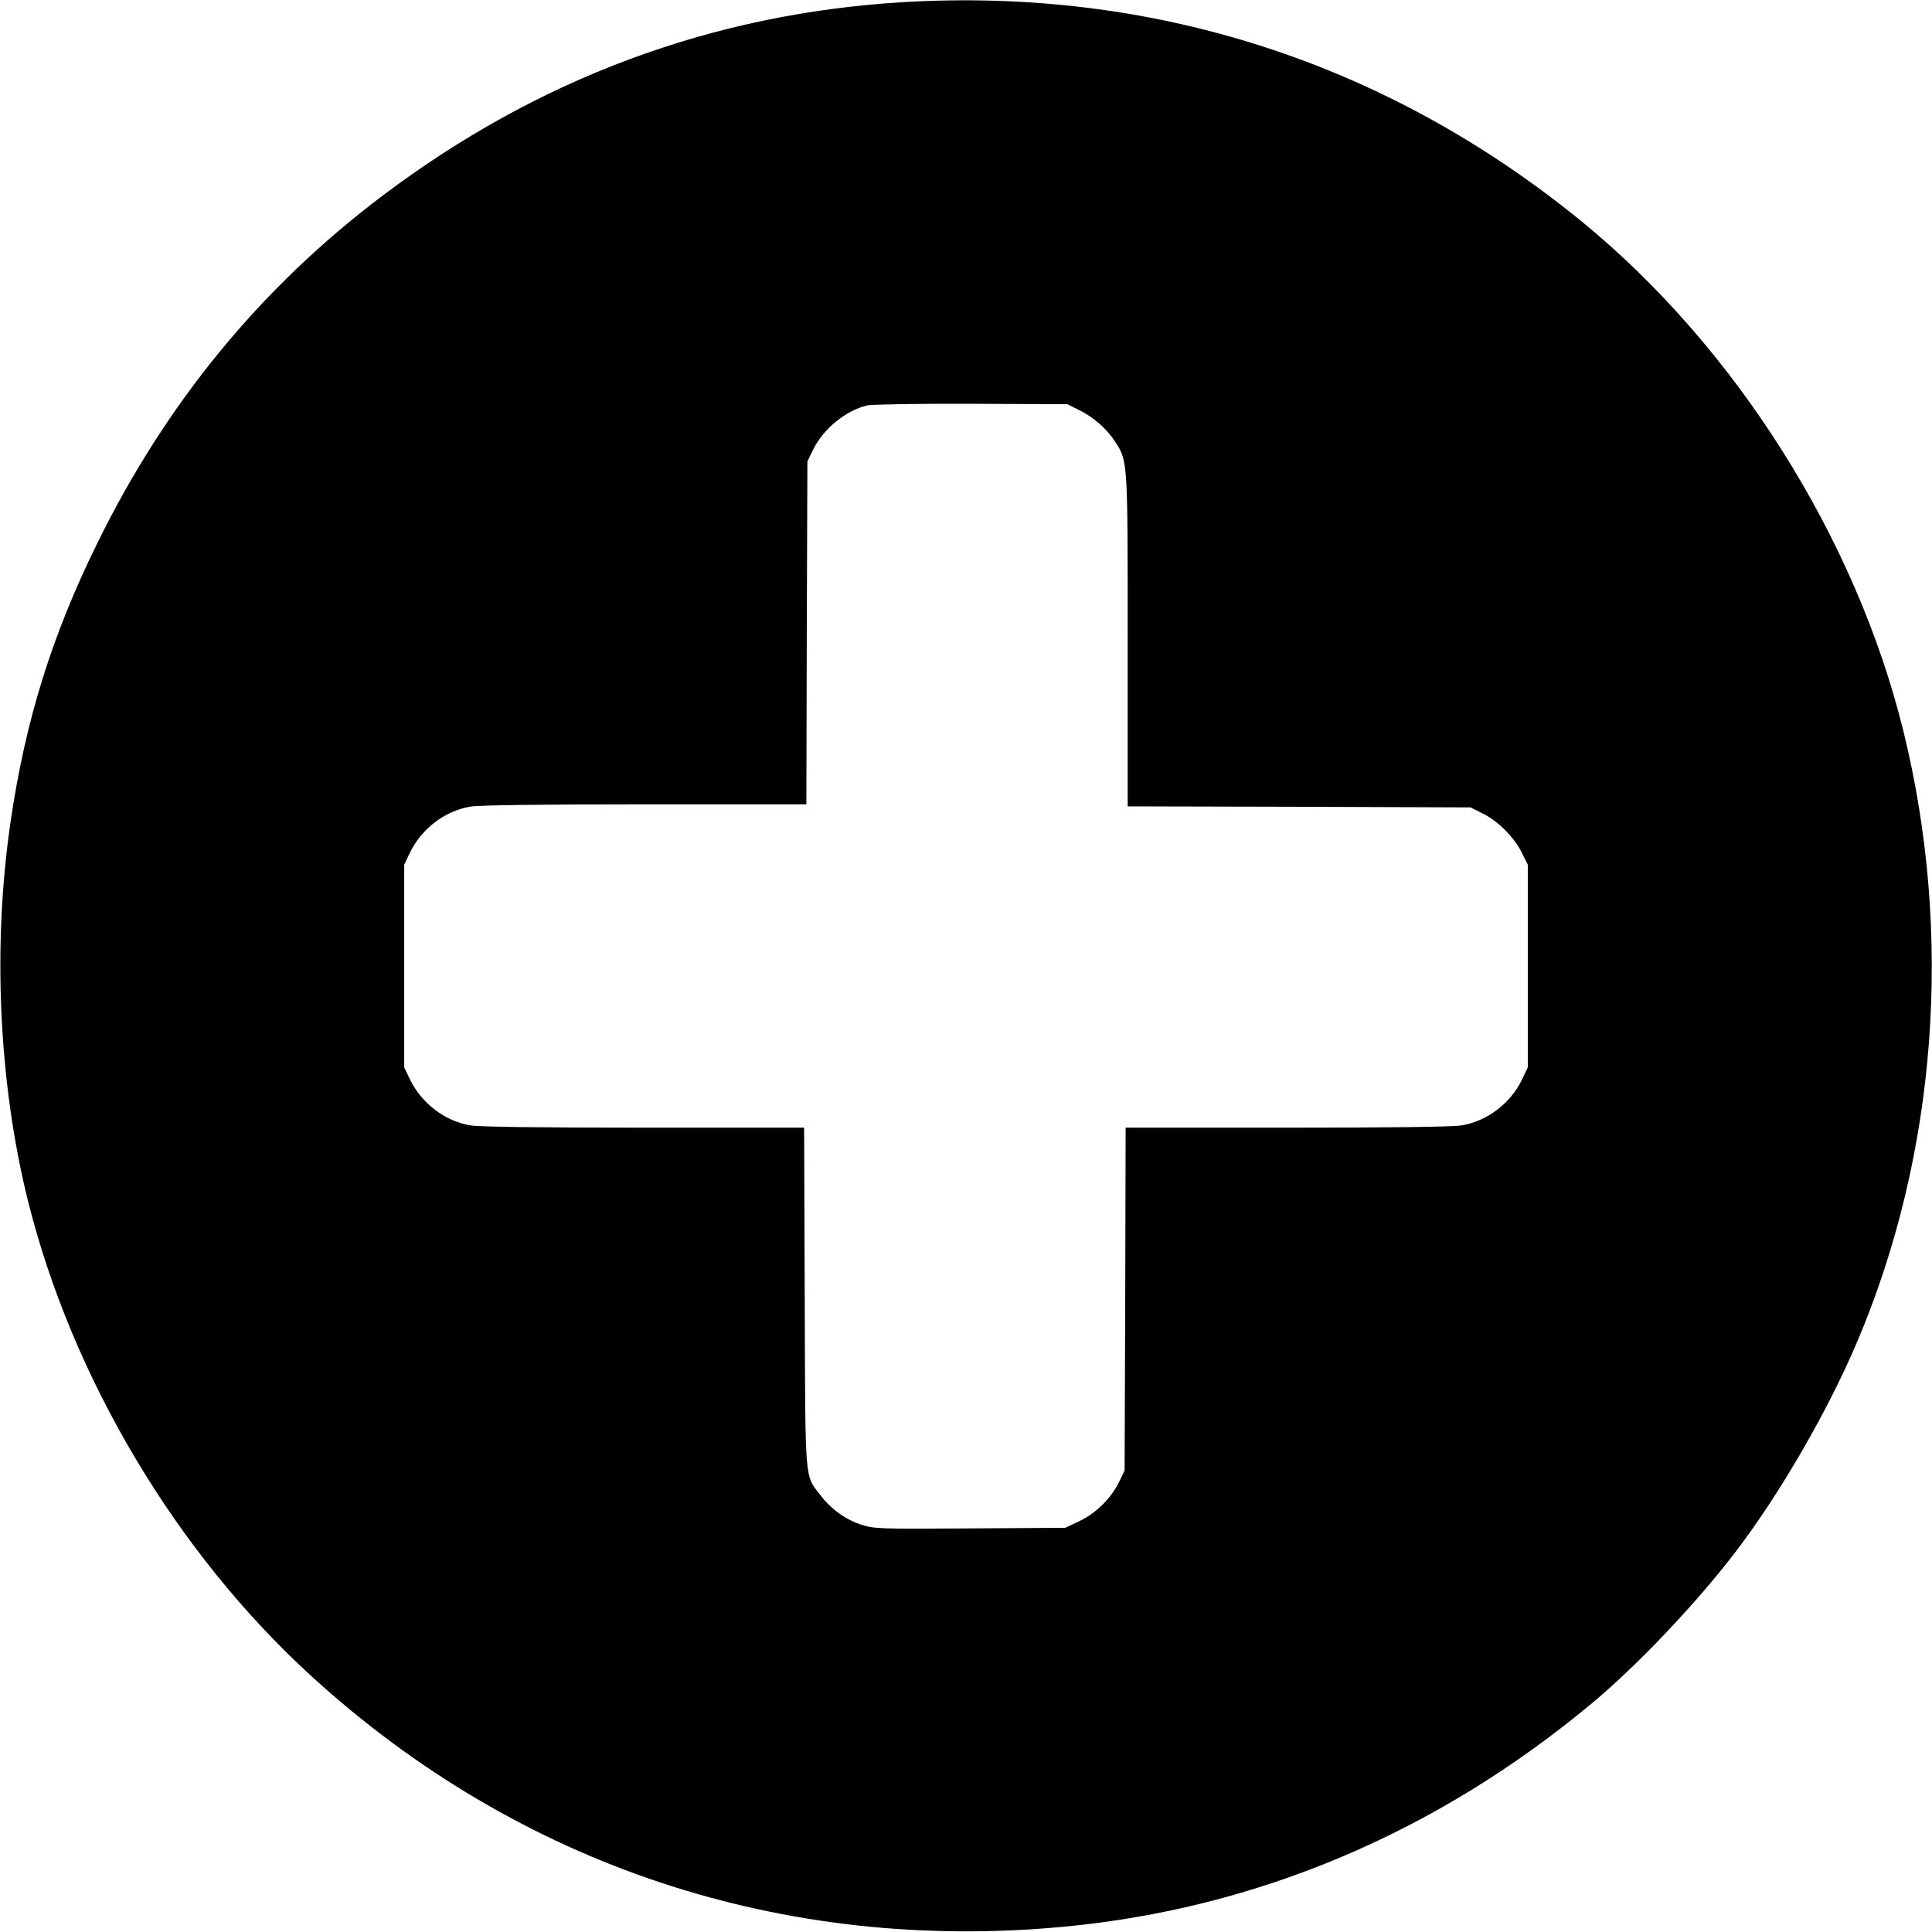 <?xml version="1.0" standalone="no"?>
<!DOCTYPE svg PUBLIC "-//W3C//DTD SVG 20010904//EN"
 "http://www.w3.org/TR/2001/REC-SVG-20010904/DTD/svg10.dtd">
<svg version="1.0" xmlns="http://www.w3.org/2000/svg"
 width="944pt" height="944pt" viewBox="0 0 944 944"
 preserveAspectRatio="xMidYMid meet">

<g transform="translate(0,944) scale(0.1,-0.1)"
fill="#000000" stroke="none">
<path d="M4405 9429 c-928 -57 -1776 -373 -2533 -943 -597 -450 -1060 -1014
-1397 -1701 -223 -453 -352 -870 -424 -1365 -88 -605 -57 -1271 85 -1845 216
-868 727 -1725 1389 -2328 1013 -923 2302 -1351 3675 -1221 944 89 1822 461
2580 1093 224 187 513 492 706 746 213 280 447 685 588 1018 390 918 471 1991
226 2986 -232 942 -819 1872 -1568 2486 -953 779 -2097 1149 -3327 1074z m866
-1992 c71 -34 138 -93 177 -154 63 -98 62 -85 62 -975 l0 -808 838 -2 837 -3
58 -29 c75 -36 157 -118 193 -193 l29 -58 0 -495 0 -495 -27 -57 c-55 -118
-172 -207 -298 -227 -42 -7 -351 -11 -852 -11 l-788 0 -2 -837 -3 -838 -28
-58 c-40 -80 -112 -151 -194 -190 l-68 -32 -465 -3 c-450 -3 -467 -2 -531 18
-78 25 -149 77 -201 145 -77 102 -73 42 -76 968 l-3 827 -782 0 c-498 0 -806
4 -847 11 -126 20 -242 109 -299 229 l-26 55 0 495 0 495 26 55 c57 120 173
209 299 229 42 7 351 11 852 11 l788 0 2 838 3 837 28 58 c50 102 159 191 264
216 21 5 250 9 508 8 l470 -2 56 -28z"/>
</g>
</svg>
